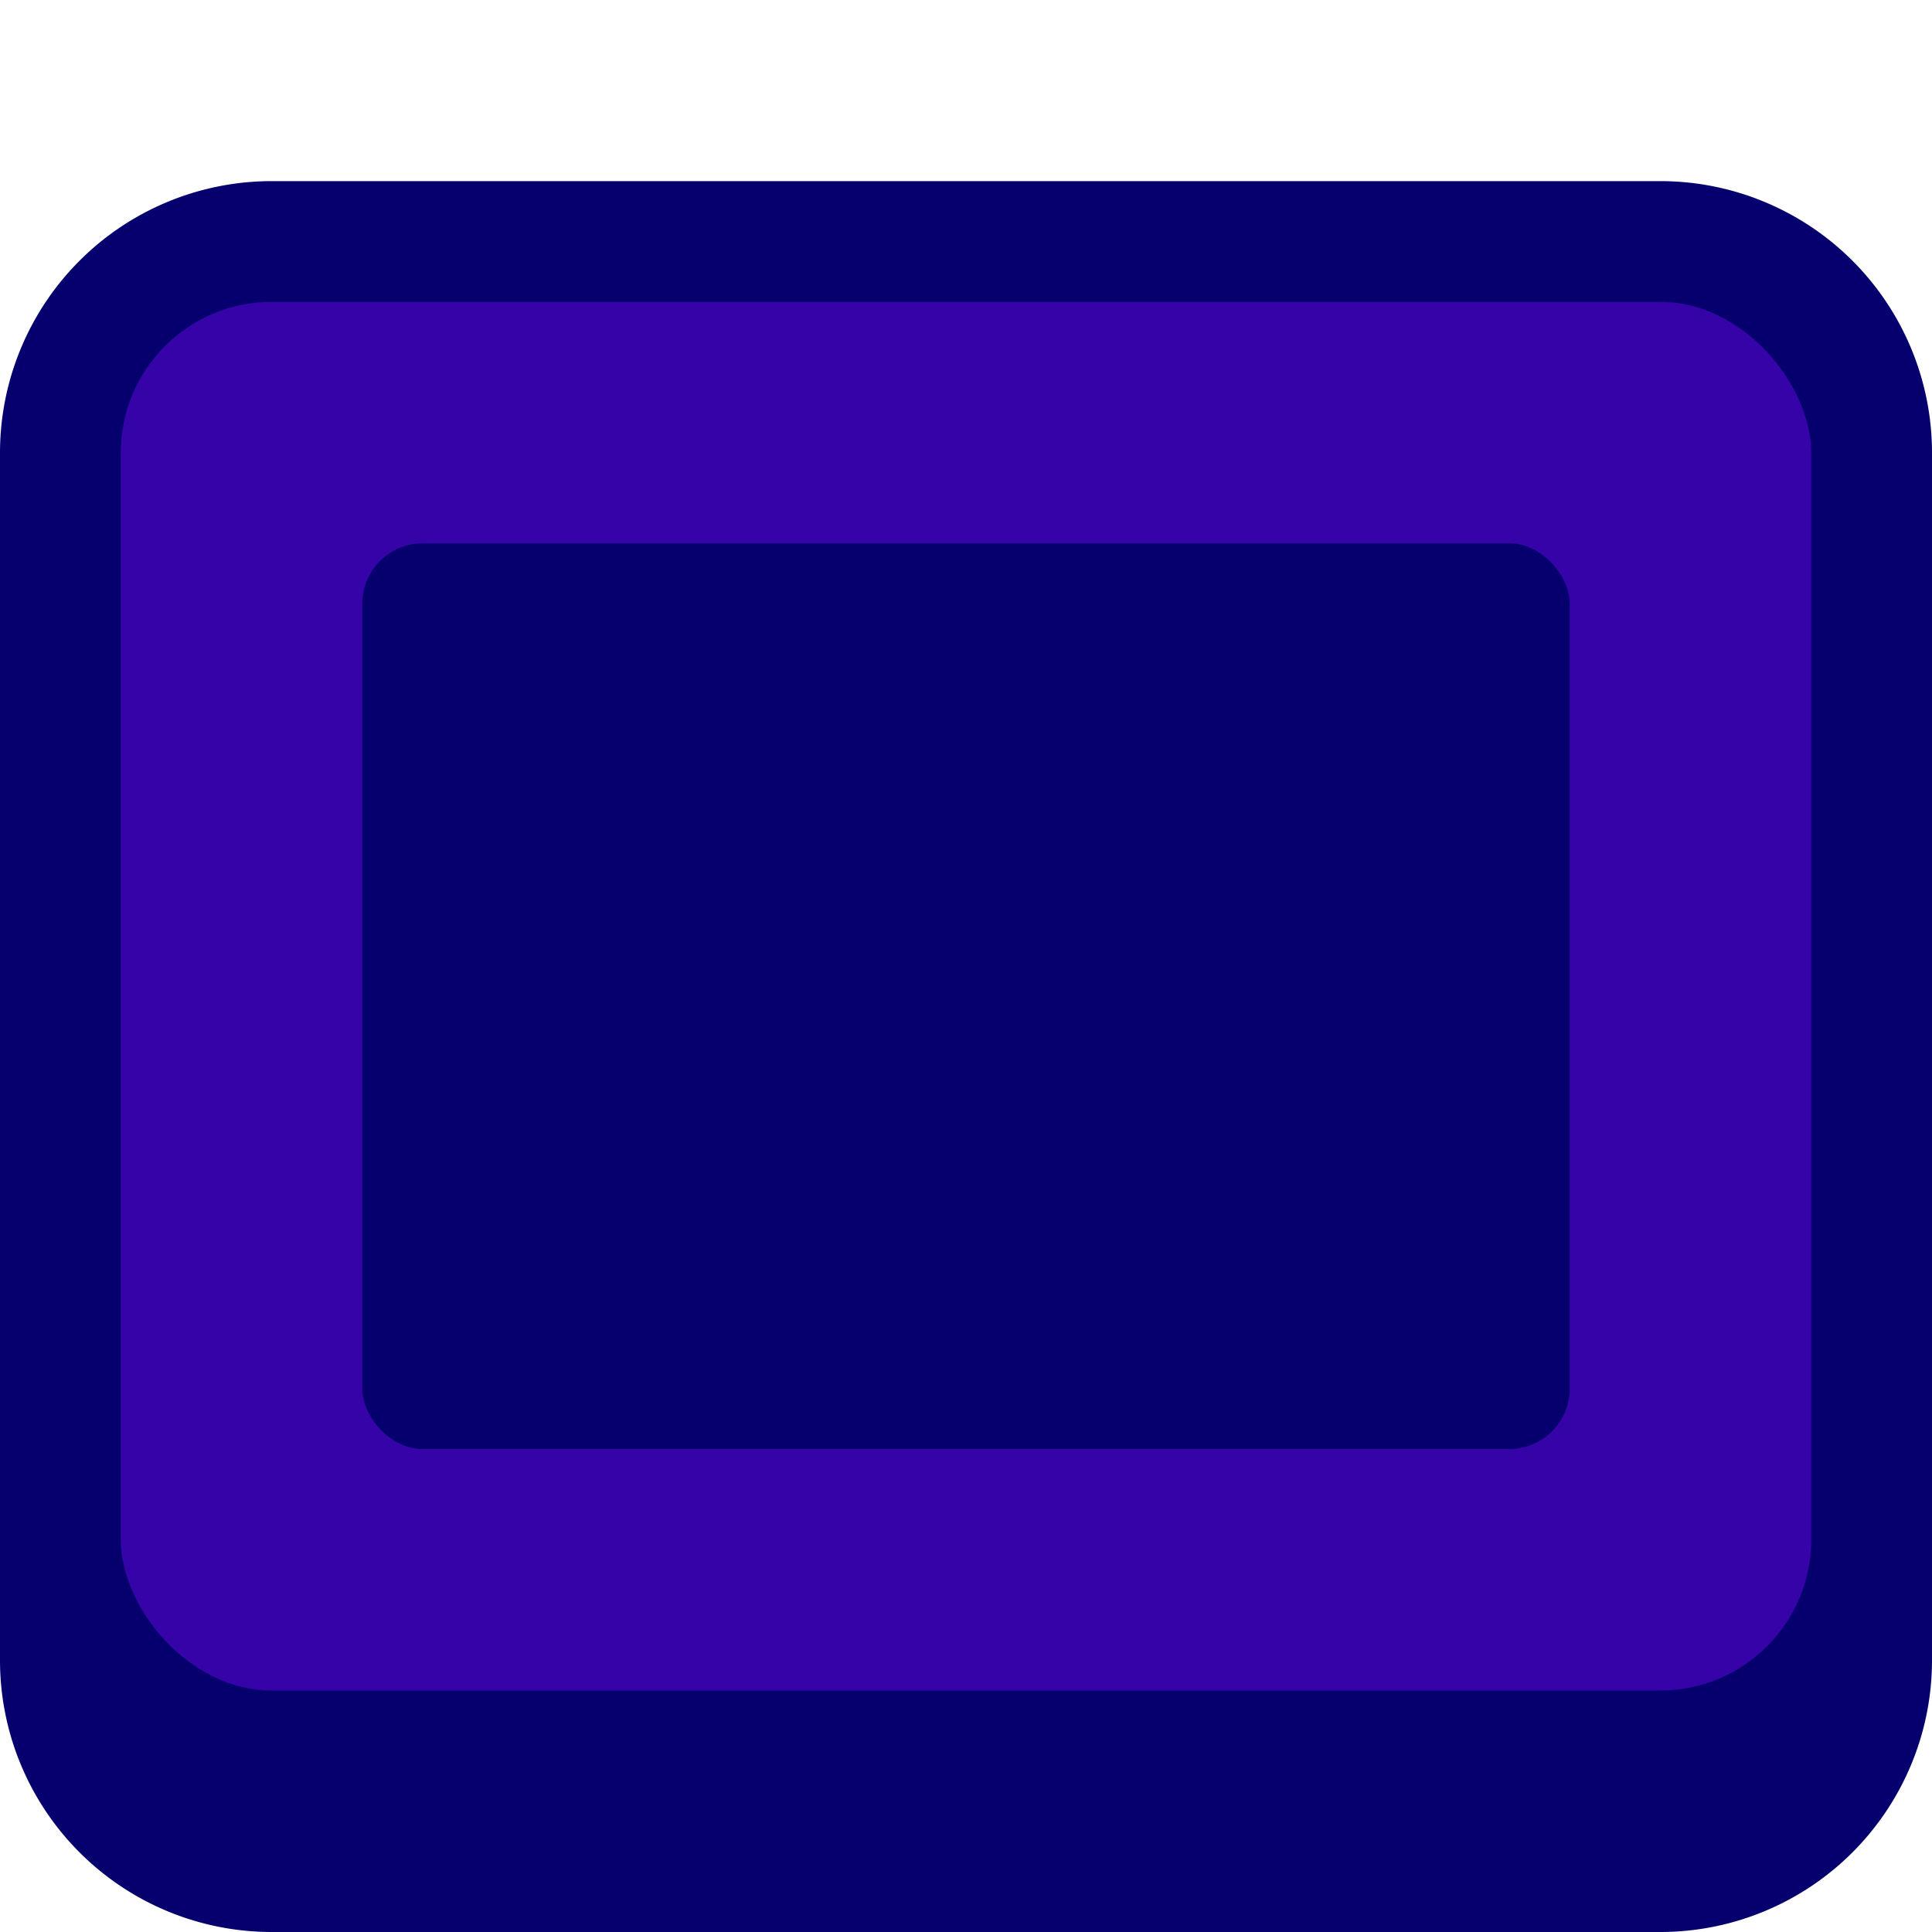 <svg xmlns="http://www.w3.org/2000/svg" viewBox="0 0 64 64"><defs><style>.cls-1{fill:#05006e;}.cls-2{fill:#3503a8;}.cls-3{opacity:0;}.cls-4{fill:#fff;}</style></defs><title>button-indented-indigo-dark-pressed</title><g id="Layer_2" data-name="Layer 2"><g id="Buttons_Containers" data-name="Buttons Containers"><rect class="cls-1" x="2" y="8" width="60" height="54" rx="7"/><path class="cls-1" d="M55,10a5,5,0,0,1,5,5V55a5,5,0,0,1-5,5H9a5,5,0,0,1-5-5V15a5,5,0,0,1,5-5H55m0-4H9a9,9,0,0,0-9,9V55a9,9,0,0,0,9,9H55a9,9,0,0,0,9-9V15a9,9,0,0,0-9-9Z"/><rect class="cls-2" x="4" y="10" width="56" height="46" rx="5"/><rect class="cls-1" x="12" y="18" width="40" height="30" rx="2"/><g class="cls-3"><rect class="cls-4" width="64" height="64"/></g></g></g></svg>